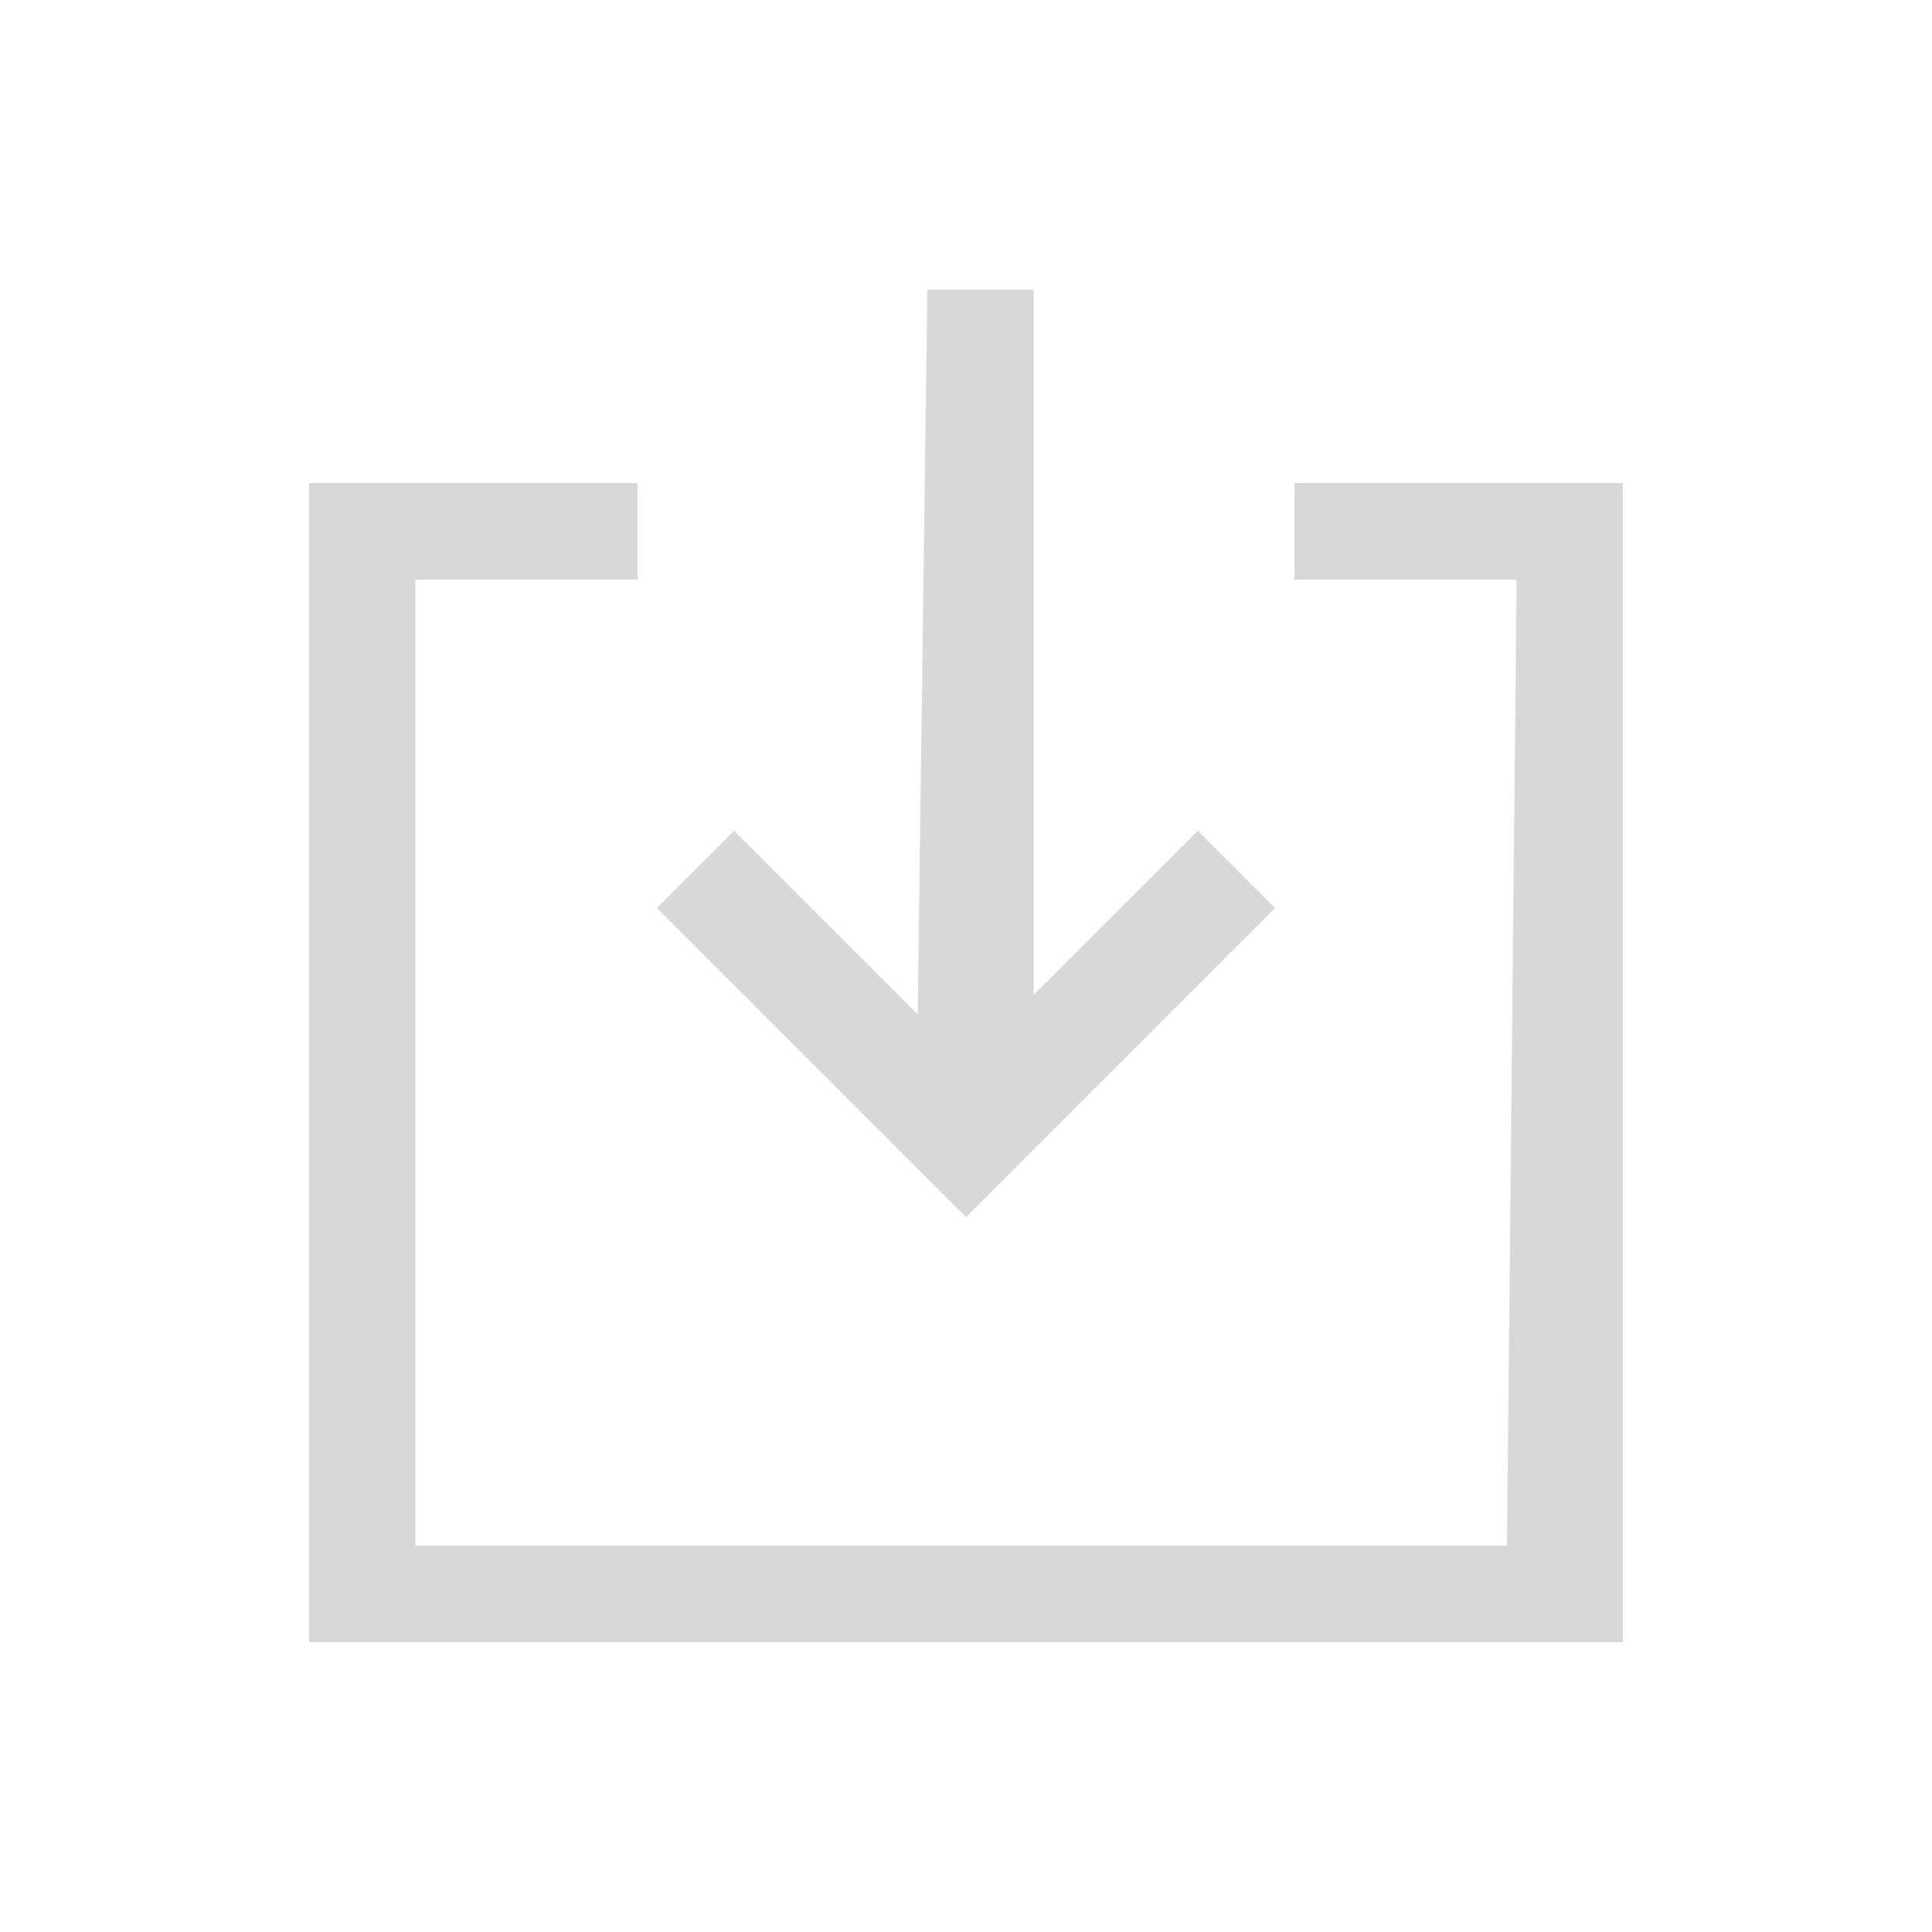 <svg width="20" height="20" viewBox="0 0 20 20" fill="none" xmlns="http://www.w3.org/2000/svg">
<path d="M15.6 16H4.3V6H6.6V5H3.8H3.2V16.4V17H16.2H16.8V5.5V5H13.4V6H15.7L15.6 16Z" fill="#D8D8D9"/>
<path d="M9.5 10.5L7.6 8.6L6.8 9.4L9.6 12.2L10 12.6L13.2 9.4L12.4 8.6L10.7 10.3V3H9.6L9.5 10.5Z" fill="#D8D8D9"/>
</svg>
